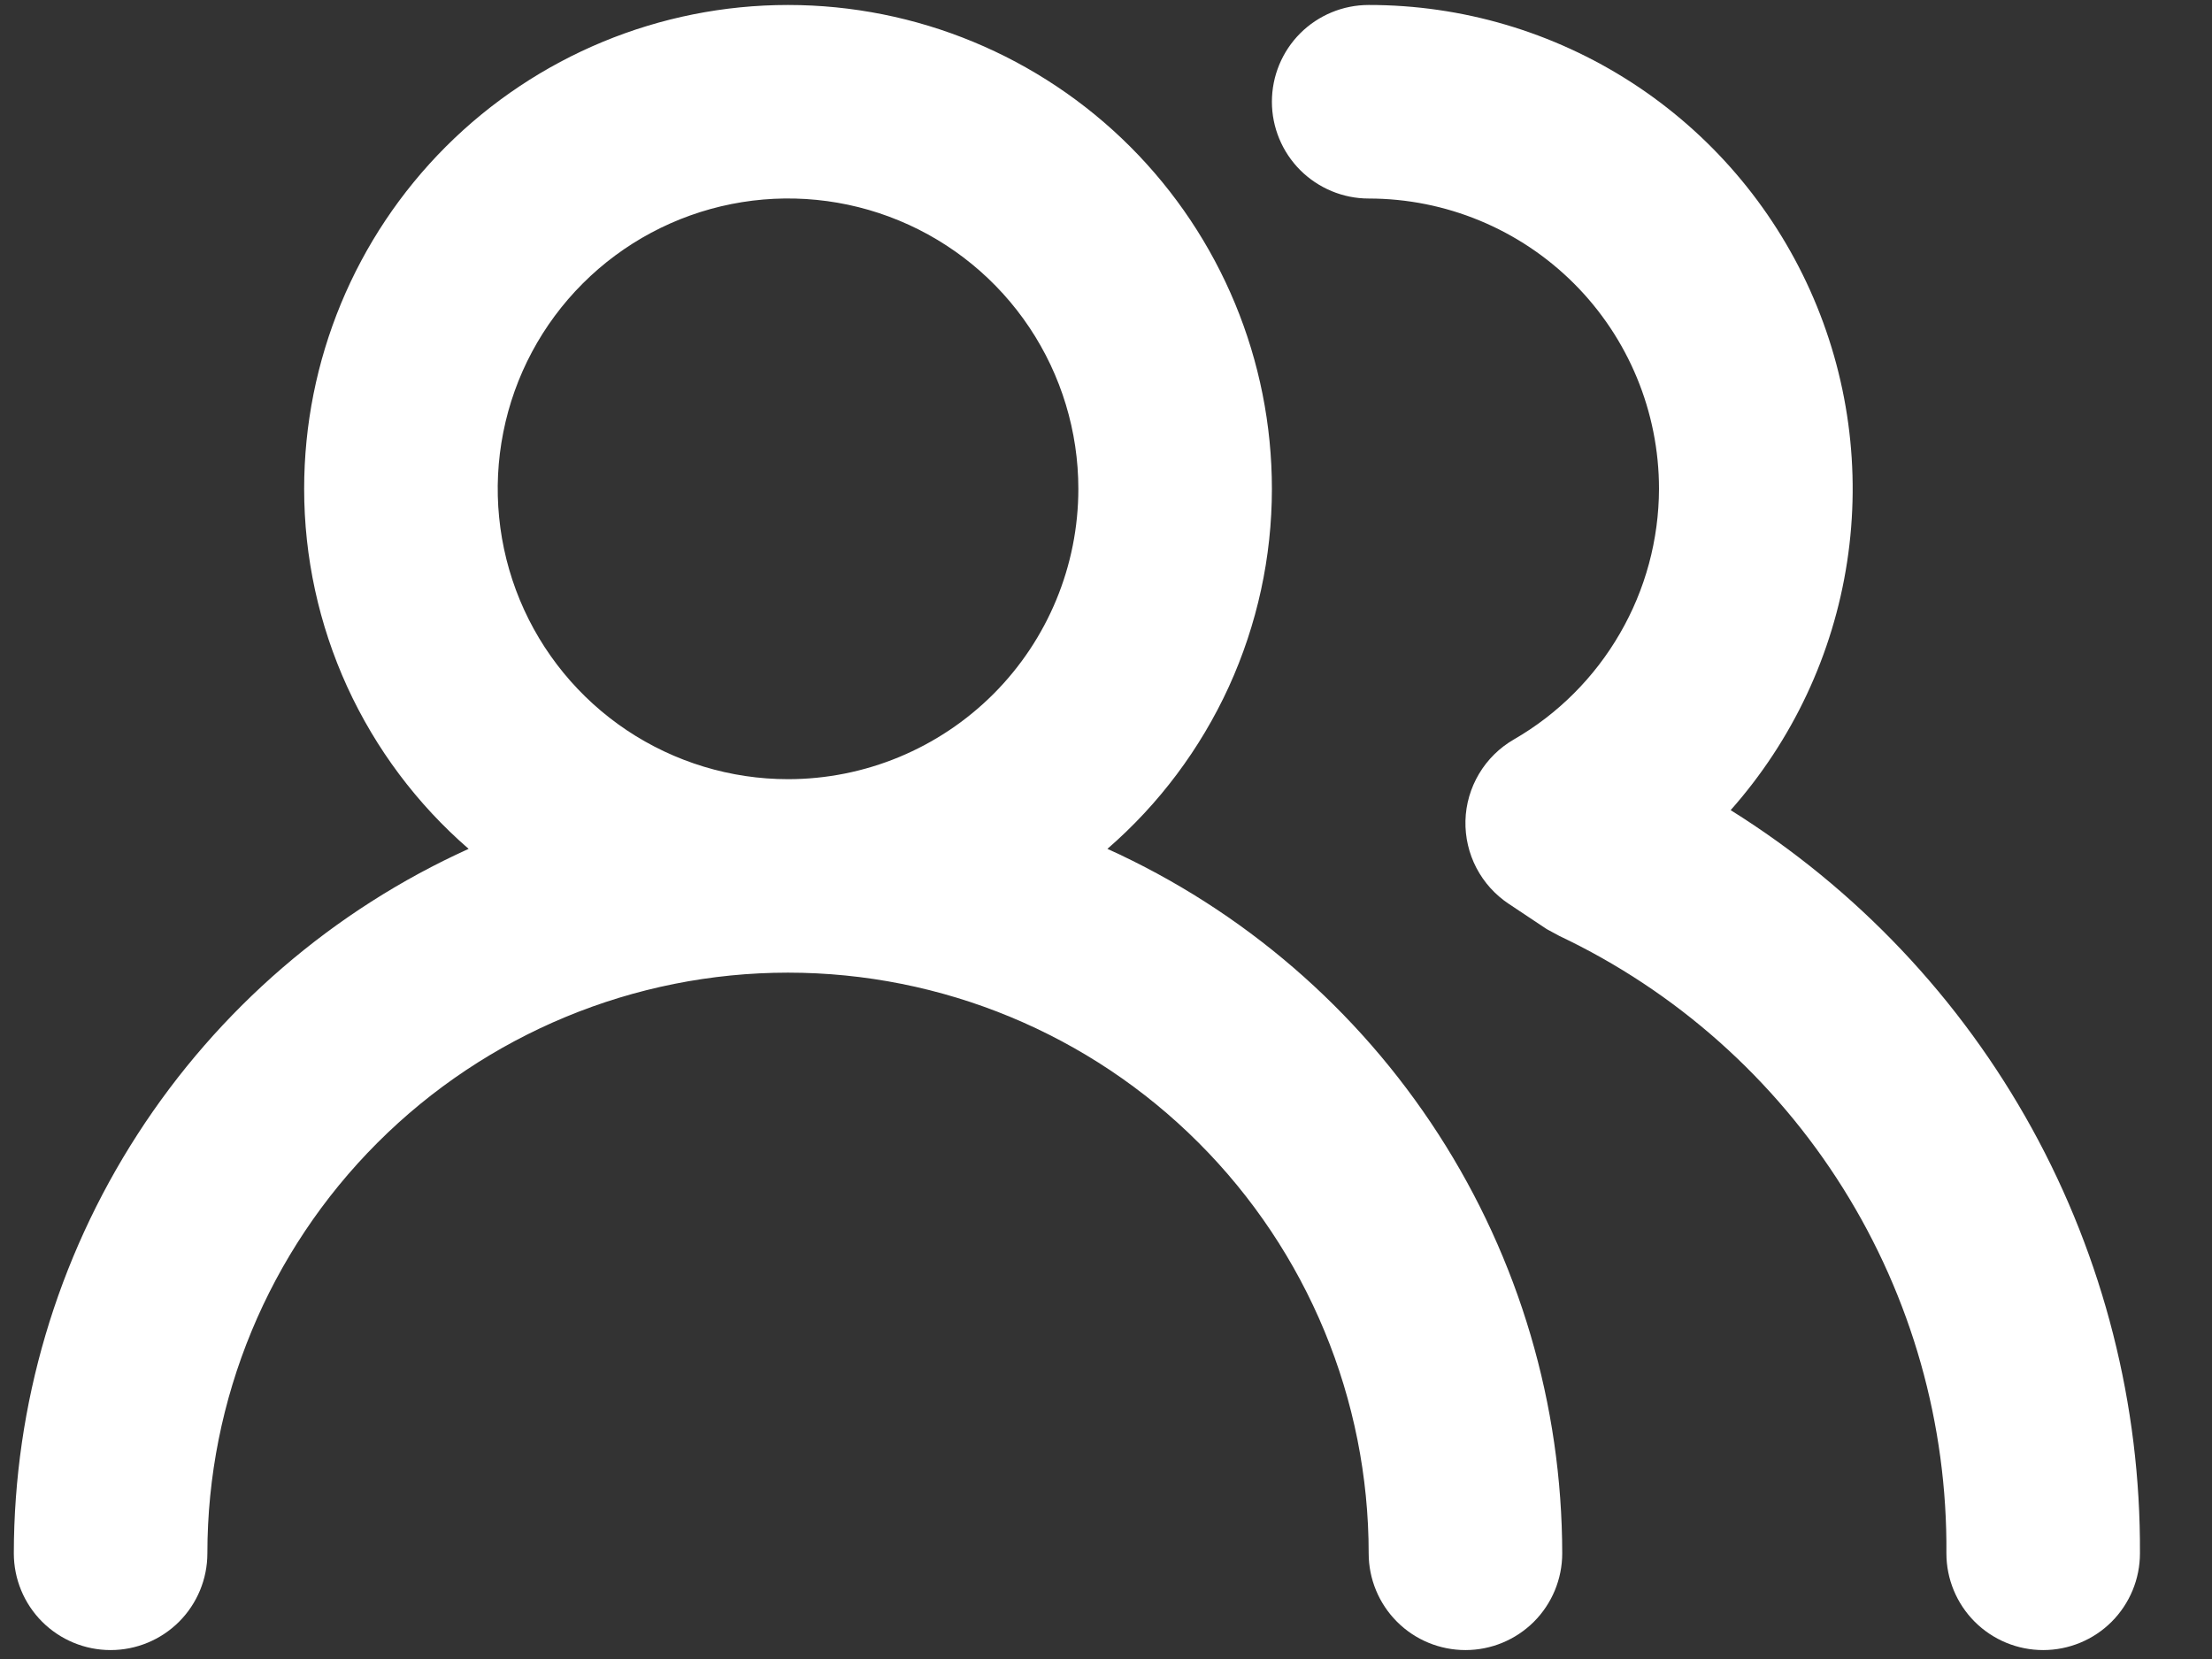 <svg width="28" height="21" viewBox="0 0 28 21" fill="none" xmlns="http://www.w3.org/2000/svg">
<rect x="0" y="0" width="28" height="21" fill="#333333" stroke="none"/>
<path d="M14.018 10.745C14.671 10.179 15.195 9.479 15.555 8.693C15.914 7.906 16.1 7.052 16.1 6.188C16.1 4.563 15.455 3.005 14.306 1.856C13.157 0.708 11.599 0.063 9.975 0.063C8.351 0.063 6.793 0.708 5.644 1.856C4.495 3.005 3.85 4.563 3.85 6.188C3.85 7.052 4.036 7.906 4.395 8.693C4.755 9.479 5.279 10.179 5.932 10.745C4.218 11.521 2.763 12.775 1.742 14.357C0.721 15.938 0.177 17.78 0.175 19.663C0.175 19.987 0.304 20.299 0.534 20.529C0.764 20.758 1.075 20.887 1.4 20.887C1.725 20.887 2.036 20.758 2.266 20.529C2.496 20.299 2.625 19.987 2.625 19.663C2.625 17.713 3.399 15.844 4.778 14.465C6.156 13.087 8.026 12.312 9.975 12.312C11.924 12.312 13.794 13.087 15.172 14.465C16.551 15.844 17.325 17.713 17.325 19.663C17.325 19.987 17.454 20.299 17.684 20.529C17.913 20.758 18.225 20.887 18.55 20.887C18.875 20.887 19.186 20.758 19.416 20.529C19.646 20.299 19.775 19.987 19.775 19.663C19.773 17.78 19.229 15.938 18.208 14.357C17.187 12.775 15.732 11.521 14.018 10.745V10.745ZM9.975 9.863C9.248 9.863 8.538 9.647 7.933 9.243C7.329 8.839 6.858 8.265 6.58 7.594C6.302 6.922 6.229 6.183 6.371 5.471C6.512 4.758 6.862 4.103 7.376 3.589C7.89 3.075 8.545 2.725 9.258 2.583C9.971 2.441 10.71 2.514 11.381 2.792C12.053 3.07 12.627 3.541 13.031 4.146C13.434 4.75 13.65 5.461 13.65 6.188C13.65 7.162 13.263 8.097 12.574 8.786C11.884 9.475 10.95 9.863 9.975 9.863ZM21.907 10.255C22.69 9.372 23.203 8.281 23.381 7.114C23.56 5.947 23.397 4.753 22.913 3.676C22.429 2.599 21.644 1.685 20.653 1.044C19.661 0.403 18.506 0.062 17.325 0.063C17 0.063 16.689 0.192 16.459 0.421C16.229 0.651 16.1 0.963 16.1 1.288C16.1 1.612 16.229 1.924 16.459 2.154C16.689 2.383 17 2.513 17.325 2.513C18.3 2.513 19.234 2.9 19.924 3.589C20.613 4.278 21 5.213 21 6.188C20.998 6.831 20.828 7.463 20.505 8.019C20.183 8.576 19.72 9.039 19.163 9.36C18.981 9.465 18.829 9.615 18.722 9.795C18.615 9.975 18.555 10.18 18.55 10.389C18.545 10.597 18.593 10.803 18.689 10.987C18.786 11.172 18.927 11.328 19.101 11.443L19.579 11.761L19.738 11.847C21.215 12.547 22.461 13.655 23.329 15.04C24.197 16.424 24.651 18.028 24.638 19.663C24.638 19.987 24.767 20.299 24.997 20.529C25.227 20.758 25.538 20.887 25.863 20.887C26.188 20.887 26.5 20.758 26.729 20.529C26.959 20.299 27.088 19.987 27.088 19.663C27.098 17.783 26.627 15.931 25.721 14.285C24.814 12.638 23.501 11.251 21.907 10.255V10.255Z" fill="white"/>
</svg>
